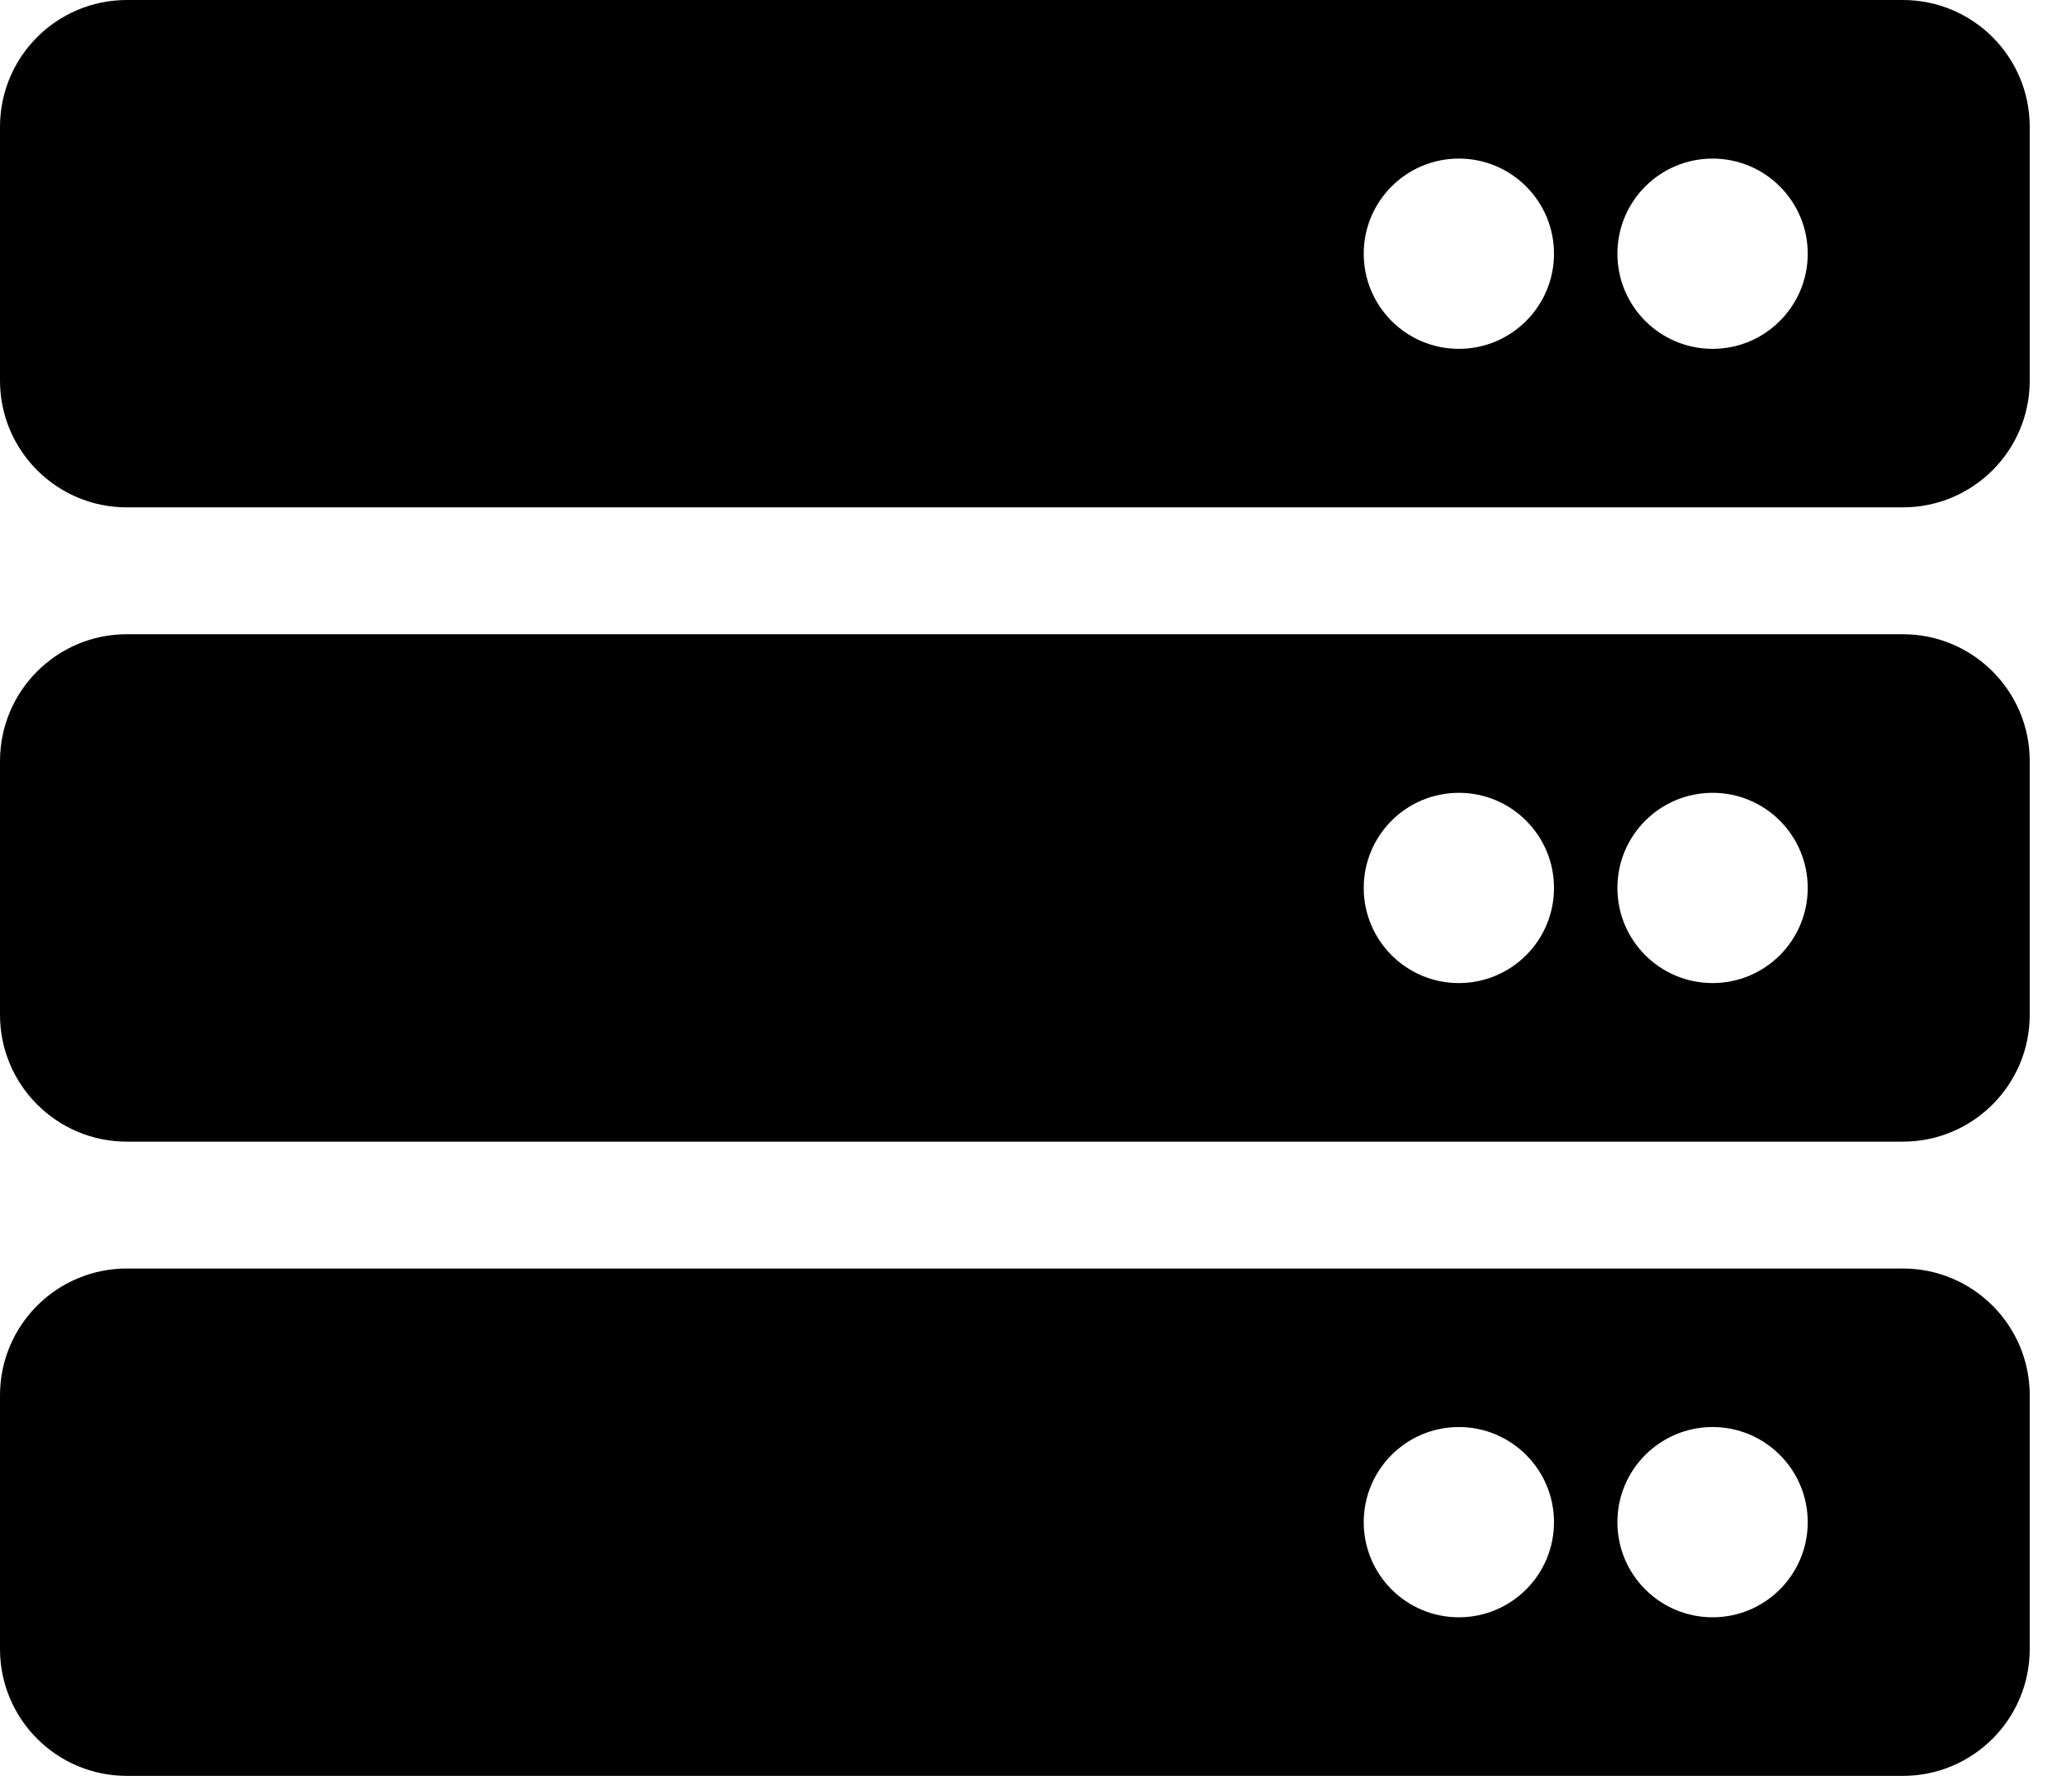 <svg width="35" height="30" viewBox="0 0 35 30" fill="none" xmlns="http://www.w3.org/2000/svg">
<path d="M32.143 8.571H2.143C0.959 8.571 0 7.612 0 6.429V2.143C0 0.959 0.959 0 2.143 0H32.143C33.326 0 34.286 0.959 34.286 2.143V6.429C34.286 7.612 33.326 8.571 32.143 8.571ZM28.929 2.679C28.041 2.679 27.321 3.398 27.321 4.286C27.321 5.173 28.041 5.893 28.929 5.893C29.816 5.893 30.536 5.173 30.536 4.286C30.536 3.398 29.816 2.679 28.929 2.679ZM24.643 2.679C23.755 2.679 23.036 3.398 23.036 4.286C23.036 5.173 23.755 5.893 24.643 5.893C25.53 5.893 26.25 5.173 26.25 4.286C26.25 3.398 25.53 2.679 24.643 2.679ZM32.143 19.286H2.143C0.959 19.286 0 18.326 0 17.143V12.857C0 11.674 0.959 10.714 2.143 10.714H32.143C33.326 10.714 34.286 11.674 34.286 12.857V17.143C34.286 18.326 33.326 19.286 32.143 19.286ZM28.929 13.393C28.041 13.393 27.321 14.112 27.321 15C27.321 15.888 28.041 16.607 28.929 16.607C29.816 16.607 30.536 15.888 30.536 15C30.536 14.112 29.816 13.393 28.929 13.393ZM24.643 13.393C23.755 13.393 23.036 14.112 23.036 15C23.036 15.888 23.755 16.607 24.643 16.607C25.53 16.607 26.25 15.888 26.25 15C26.25 14.112 25.53 13.393 24.643 13.393ZM32.143 30H2.143C0.959 30 0 29.041 0 27.857V23.571C0 22.388 0.959 21.429 2.143 21.429H32.143C33.326 21.429 34.286 22.388 34.286 23.571V27.857C34.286 29.041 33.326 30 32.143 30ZM28.929 24.107C28.041 24.107 27.321 24.827 27.321 25.714C27.321 26.602 28.041 27.321 28.929 27.321C29.816 27.321 30.536 26.602 30.536 25.714C30.536 24.827 29.816 24.107 28.929 24.107ZM24.643 24.107C23.755 24.107 23.036 24.827 23.036 25.714C23.036 26.602 23.755 27.321 24.643 27.321C25.53 27.321 26.25 26.602 26.25 25.714C26.25 24.827 25.53 24.107 24.643 24.107Z" fill="black"/>
</svg>
